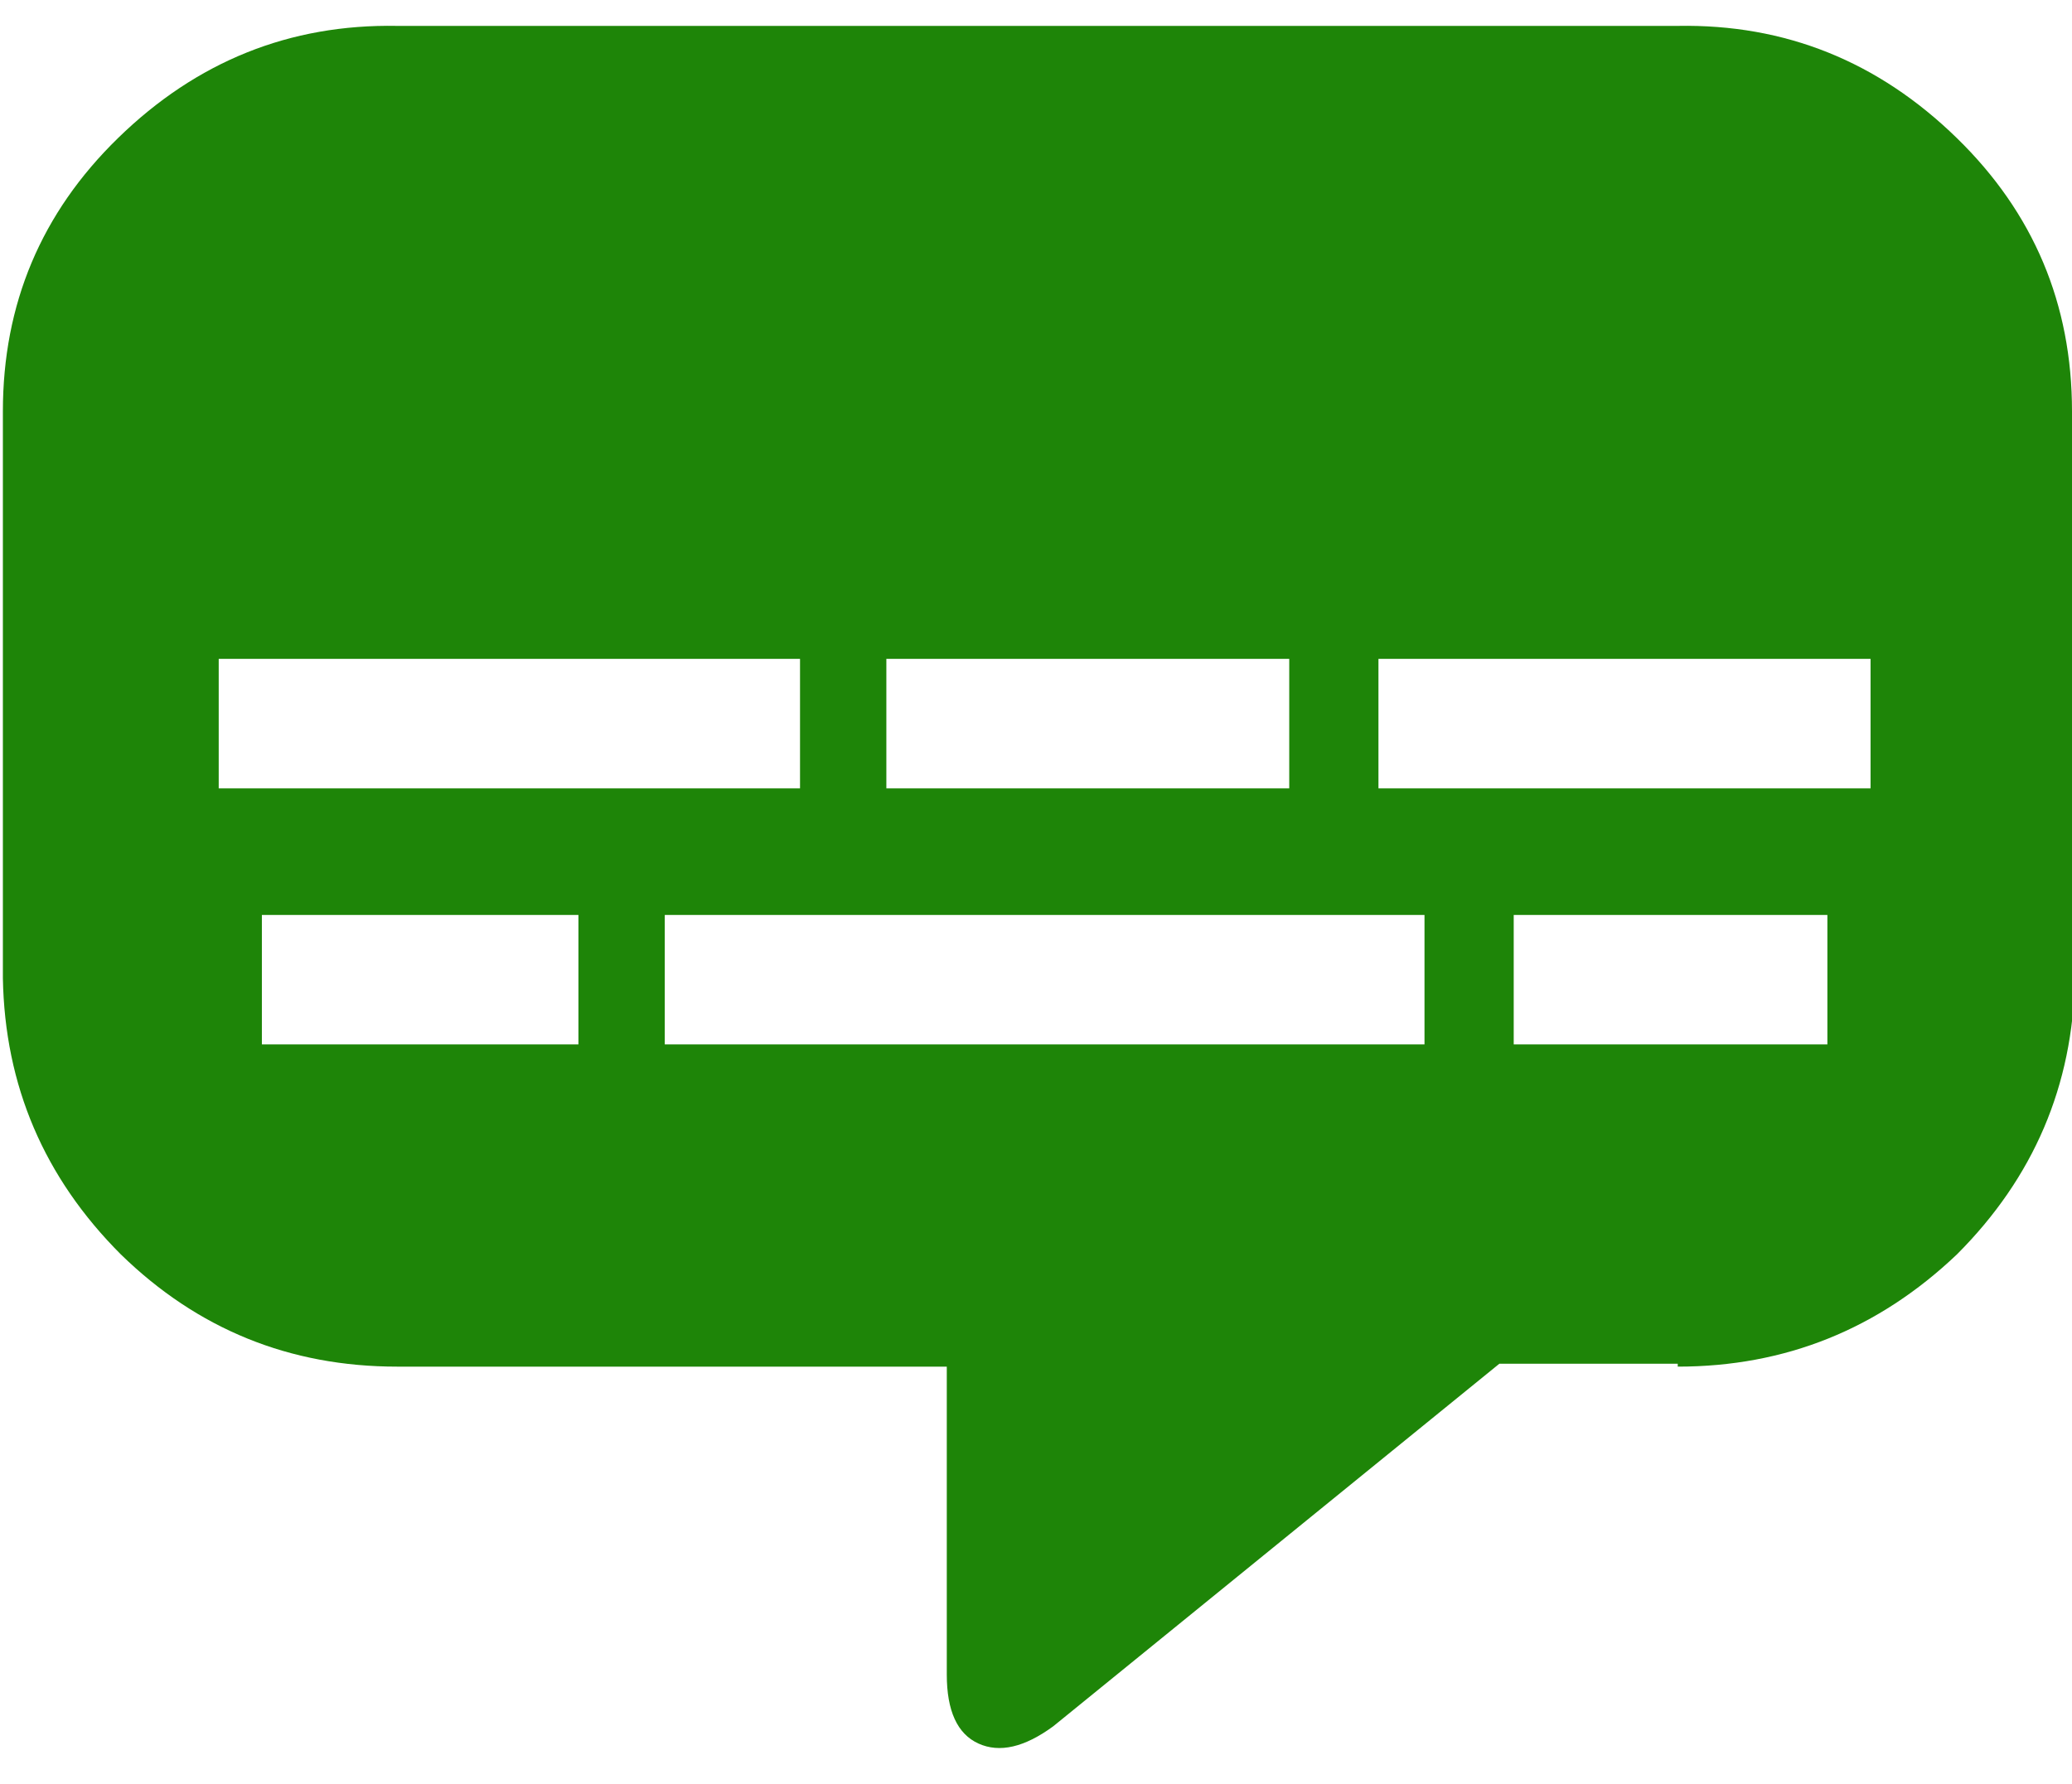
<svg xmlns="http://www.w3.org/2000/svg" version="1.1" xmlns:xlink="http://www.w3.org/1999/xlink" preserveAspectRatio="none" x="0px" y="0px" width="36px" height="31px" viewBox="0 0 36 31">
<defs>
<g id="Layer0_0_FILL">
<path fill="#1E8508" stroke="none" d="
M 36 6.7
L 35.95 6.7
Q 35.95 3.9 33.95 1.95 31.9 -0.05 29.1 0
L 6.85 0
Q 4.05 -0.05 2 1.95 0 3.9 0 6.7
L 0 16.55
Q 0.05 19.35 2.05 21.35 4.05 23.3 6.85 23.3
L 16.4 23.3 16.4 28.65
Q 16.4 29.6 16.95 29.85 17.5 30.1 18.25 29.55
L 26 23.25 29.1 23.25 29.1 23.3
Q 31.9 23.3 33.95 21.35 35.95 19.35 36 16.55
L 36 6.7
M 26.25 17.7
L 26.25 15.45 31.7 15.45 31.7 17.7 26.25 17.7
M 24.7 15.45
L 24.7 17.7 11.5 17.7 11.5 15.45 24.7 15.45
M 22.35 11
L 22.35 13.25 15.35 13.25 15.35 11 22.35 11
M 23.9 13.25
L 23.9 11 32.45 11 32.45 13.25 23.9 13.25
M 4.5 15.45
L 10 15.45 10 17.7 4.5 17.7 4.5 15.45
M 3.75 11
L 13.85 11 13.85 13.25 3.75 13.25 3.75 11 Z"/>
</g>
</defs>

<g transform="matrix( 1, 0, 0, 1, 0.05,0.45) ">
<use xlink:href="#Layer0_0_FILL"/>
</g>
</svg>
